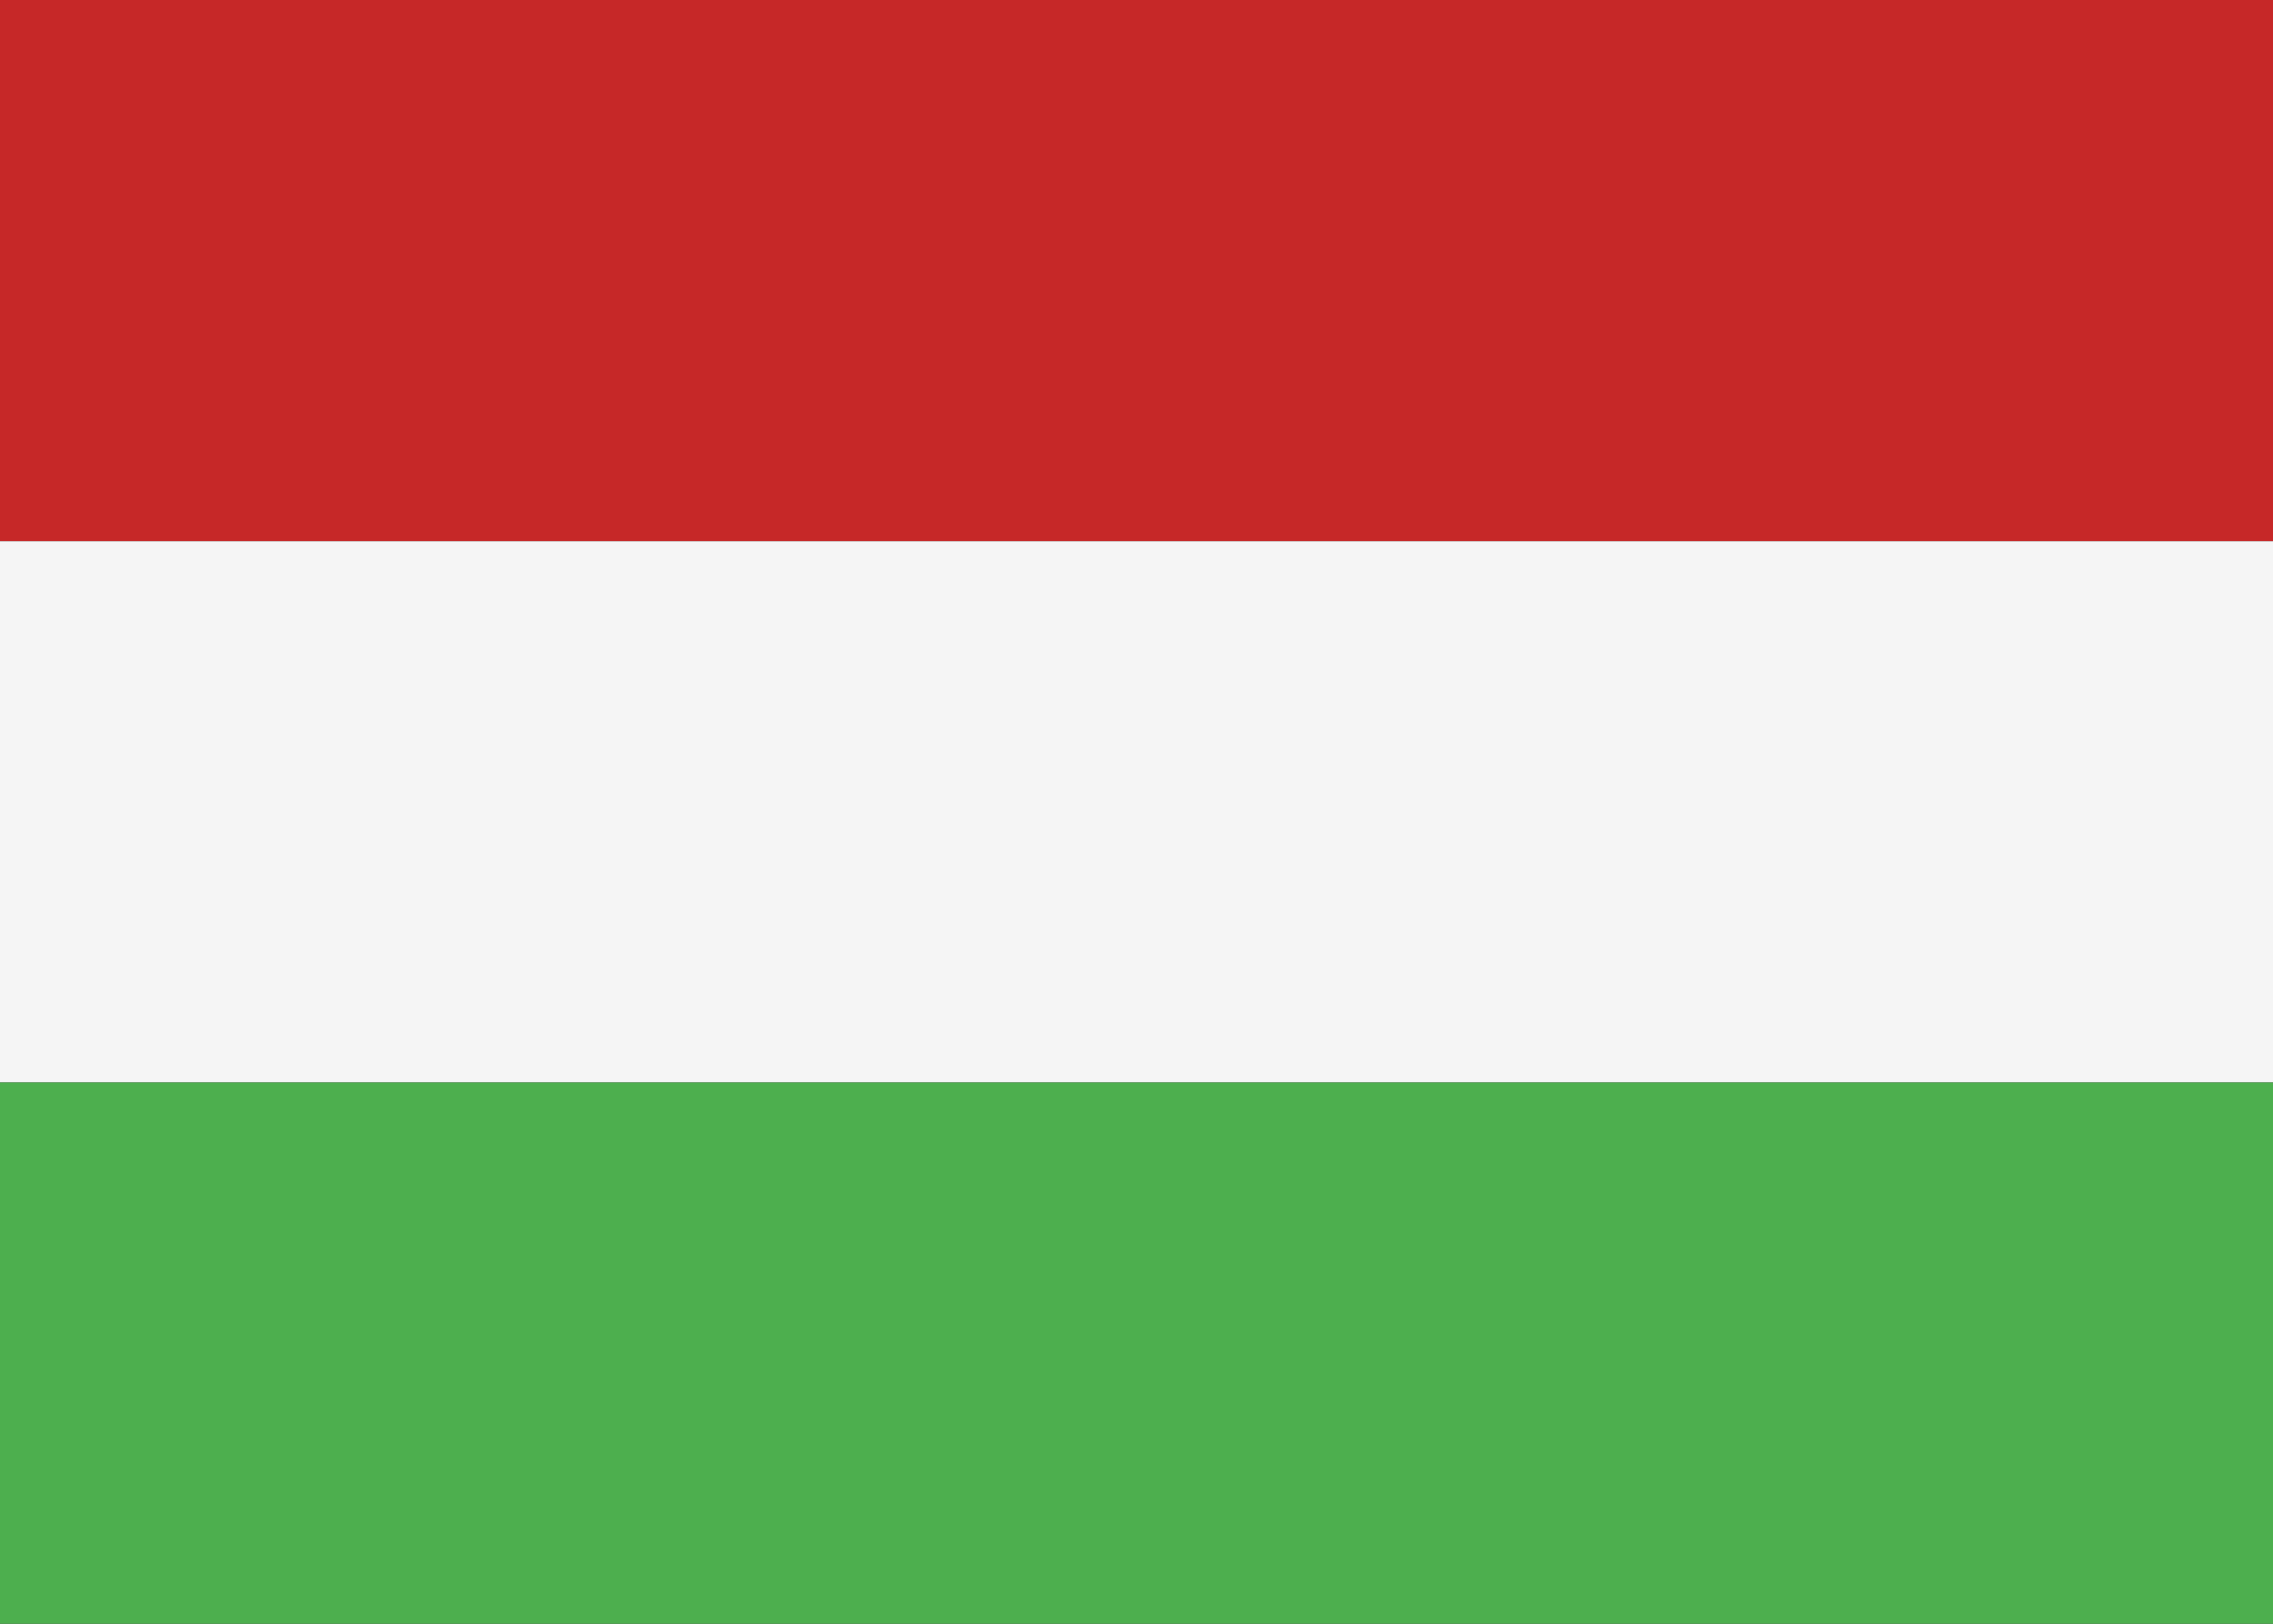 <?xml version="1.0" encoding="iso-8859-1"?>
<!-- Generator: Adobe Illustrator 18.1.1, SVG Export Plug-In . SVG Version: 6.00 Build 0)  -->
<svg version="1.1" id="Layer_1" xmlns="http://www.w3.org/2000/svg" xmlns:xlink="http://www.w3.org/1999/xlink" x="0px" y="0px"
	 viewBox="0 0 350 250" style="enable-background:new 0 0 350 250;" xml:space="preserve">
<rect x="0" y="0" width="350" height="250" fill="#333333" stroke="none"/>
<rect y="0" style="fill:#C62828;" width="350" height="83.333"/>
<rect y="83.333" style="fill:#F5F5F5;" width="350" height="83.333"/>
<rect y="166.667" style="fill:#4DAF4E;" width="350" height="83.333"/>
</svg>
